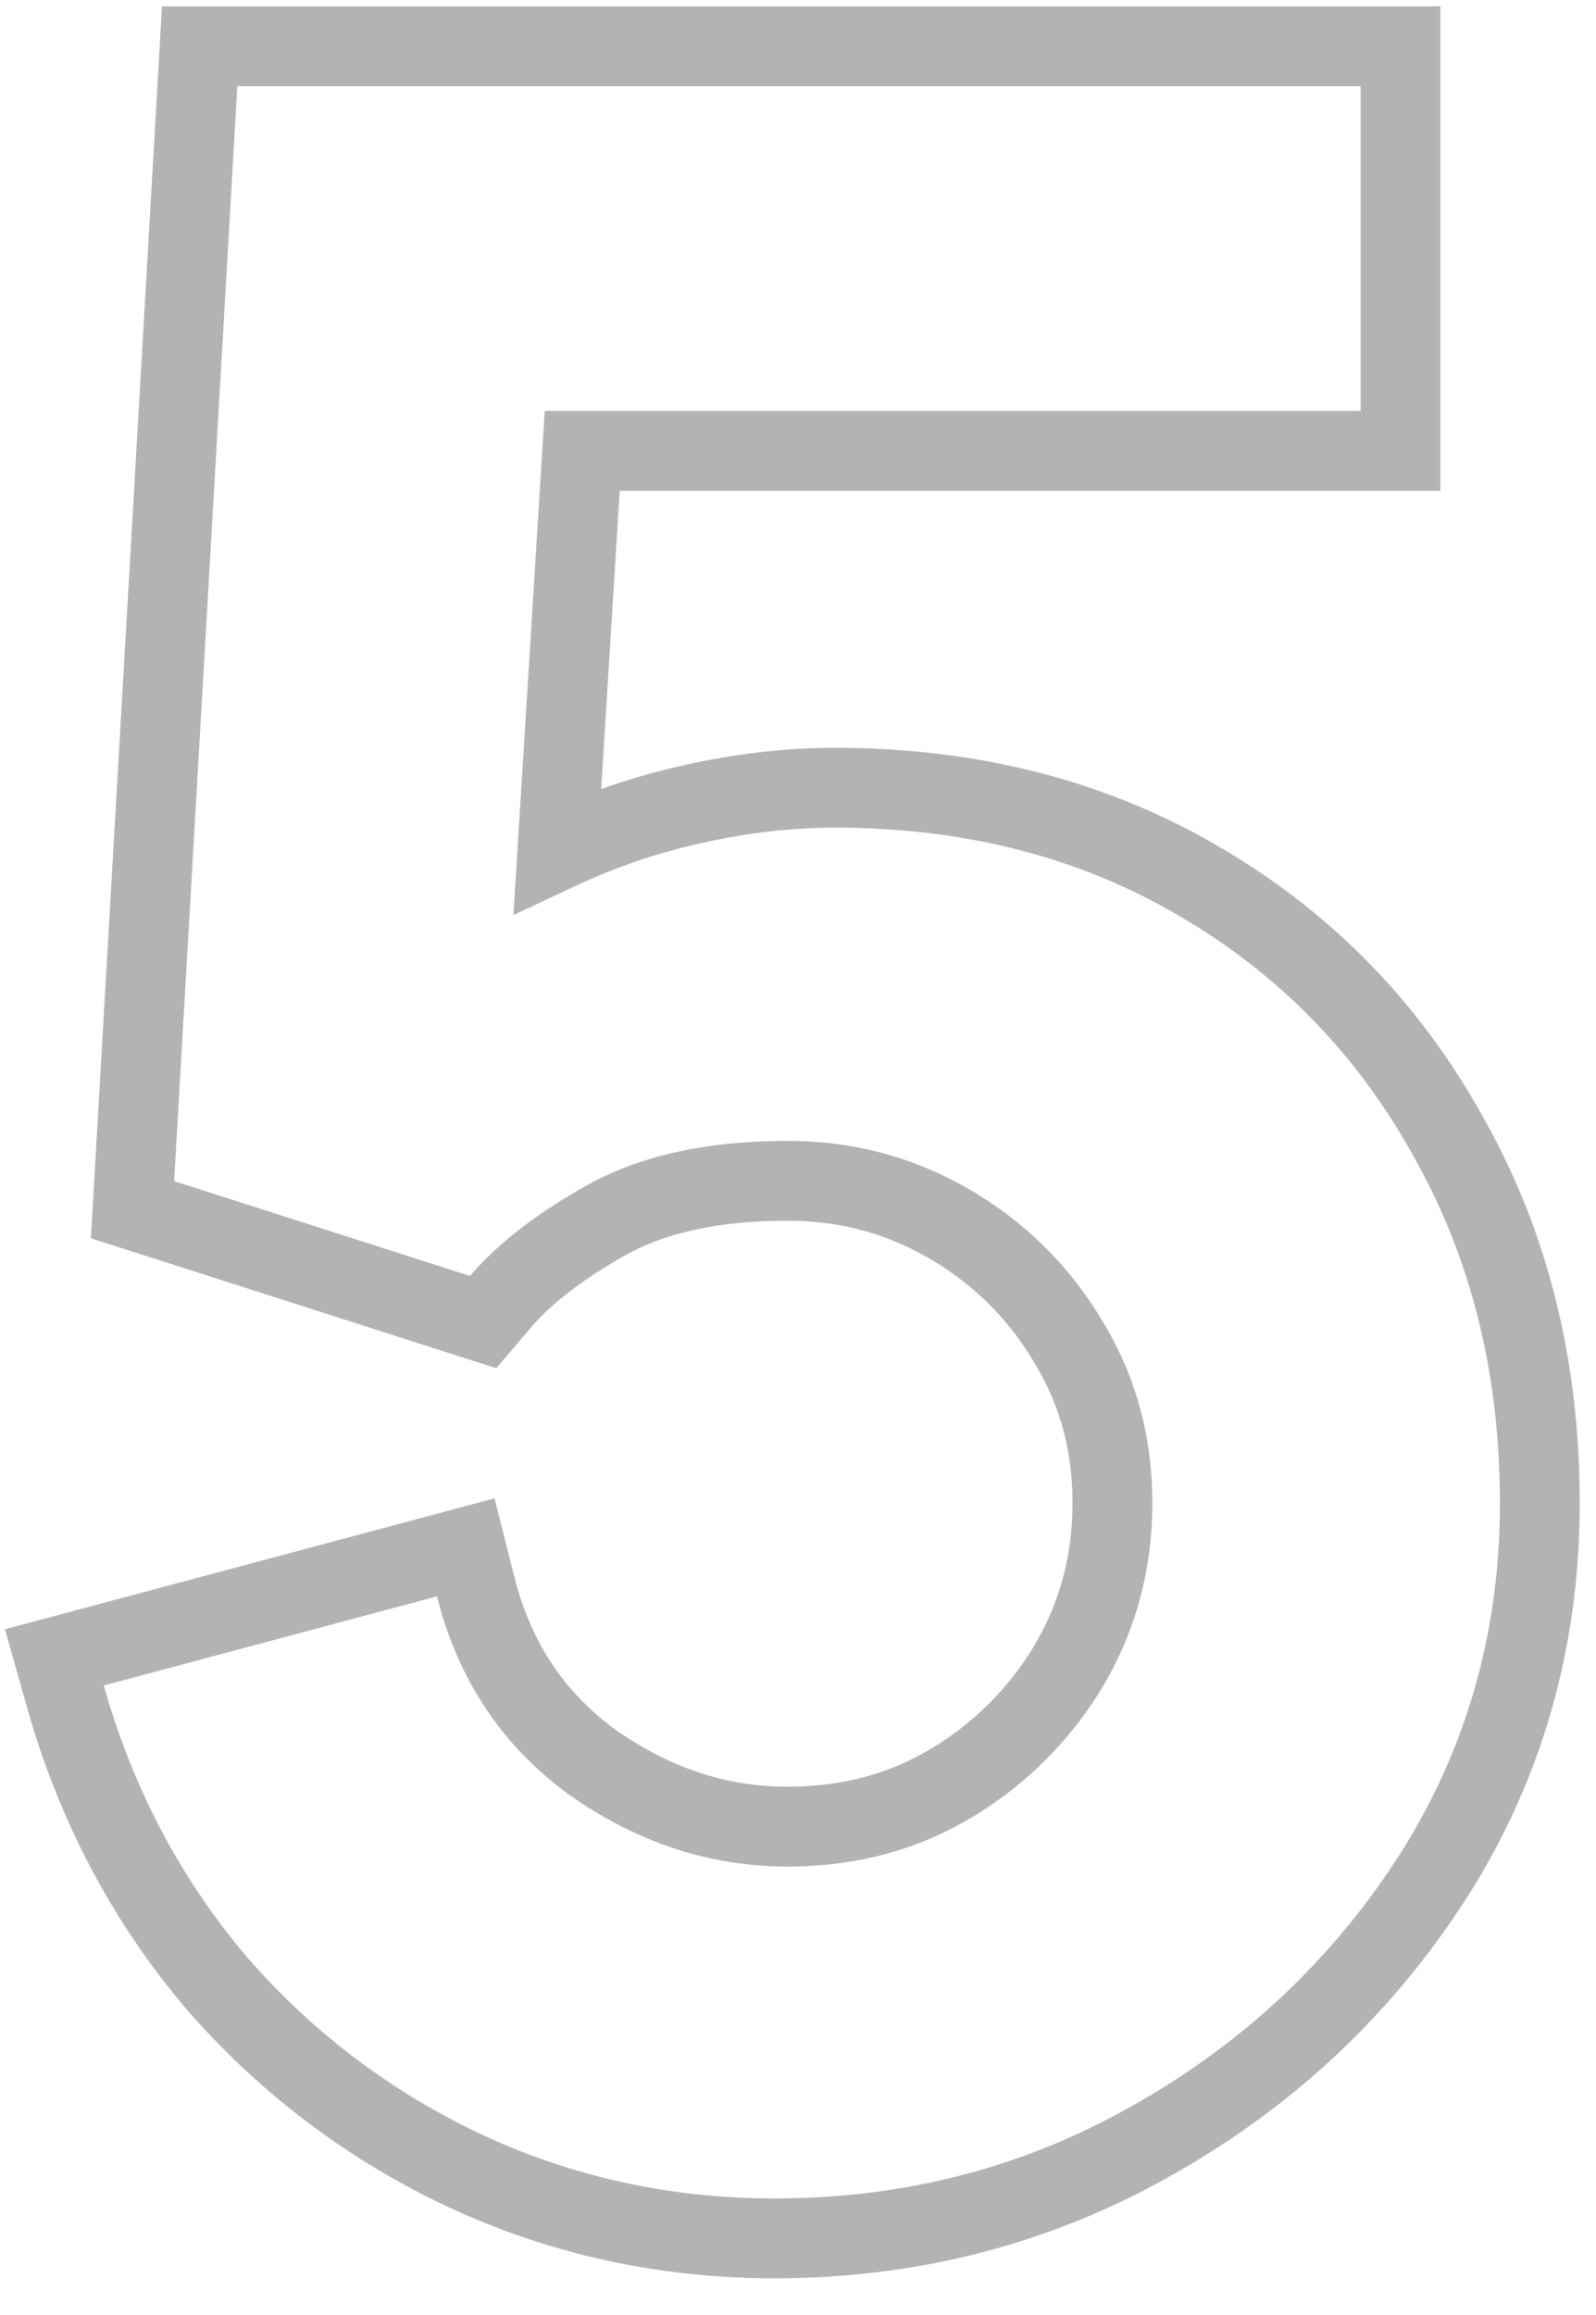 <svg width="40" height="58" fill="none" xmlns="http://www.w3.org/2000/svg"><path opacity=".3" d="M19.412 56.08c3.43 0 6.602-.822 9.494-2.47 2.898-1.639 5.238-3.839 7.007-6.594l.003-.003c1.786-2.806 2.676-5.934 2.676-9.357 0-3.392-.755-6.455-2.287-9.164-1.502-2.723-3.598-4.87-6.273-6.424-2.667-1.563-5.713-2.332-9.108-2.332-1.418 0-2.874.206-4.366.61l-.004.002c-.89.245-1.75.564-2.584.956l.622-10.008H35.1V1.16H5.004l-.054.942-1.584 27.432-.045.774.738.236 7.416 2.376.634.203.432-.506c.594-.697 1.482-1.395 2.71-2.077 1.132-.617 2.61-.956 4.485-.956 1.483 0 2.832.363 4.066 1.087a8.221 8.221 0 012.96 2.925h0l.006.011c.738 1.203 1.112 2.545 1.112 4.049 0 1.482-.362 2.83-1.085 4.063a8.513 8.513 0 01-2.966 2.963c-1.201.717-2.557 1.082-4.093 1.082-1.72 0-3.343-.526-4.89-1.613-1.48-1.08-2.452-2.532-2.925-4.4l-.248-.983-.98.262-8.351 2.232-.98.262.276.976c.757 2.675 1.997 5.046 3.724 7.103h0l.009.01a18.751 18.751 0 006.233 4.75l.004.002c2.44 1.144 5.046 1.715 7.804 1.715z" stroke="#000" stroke-width="2"/></svg>